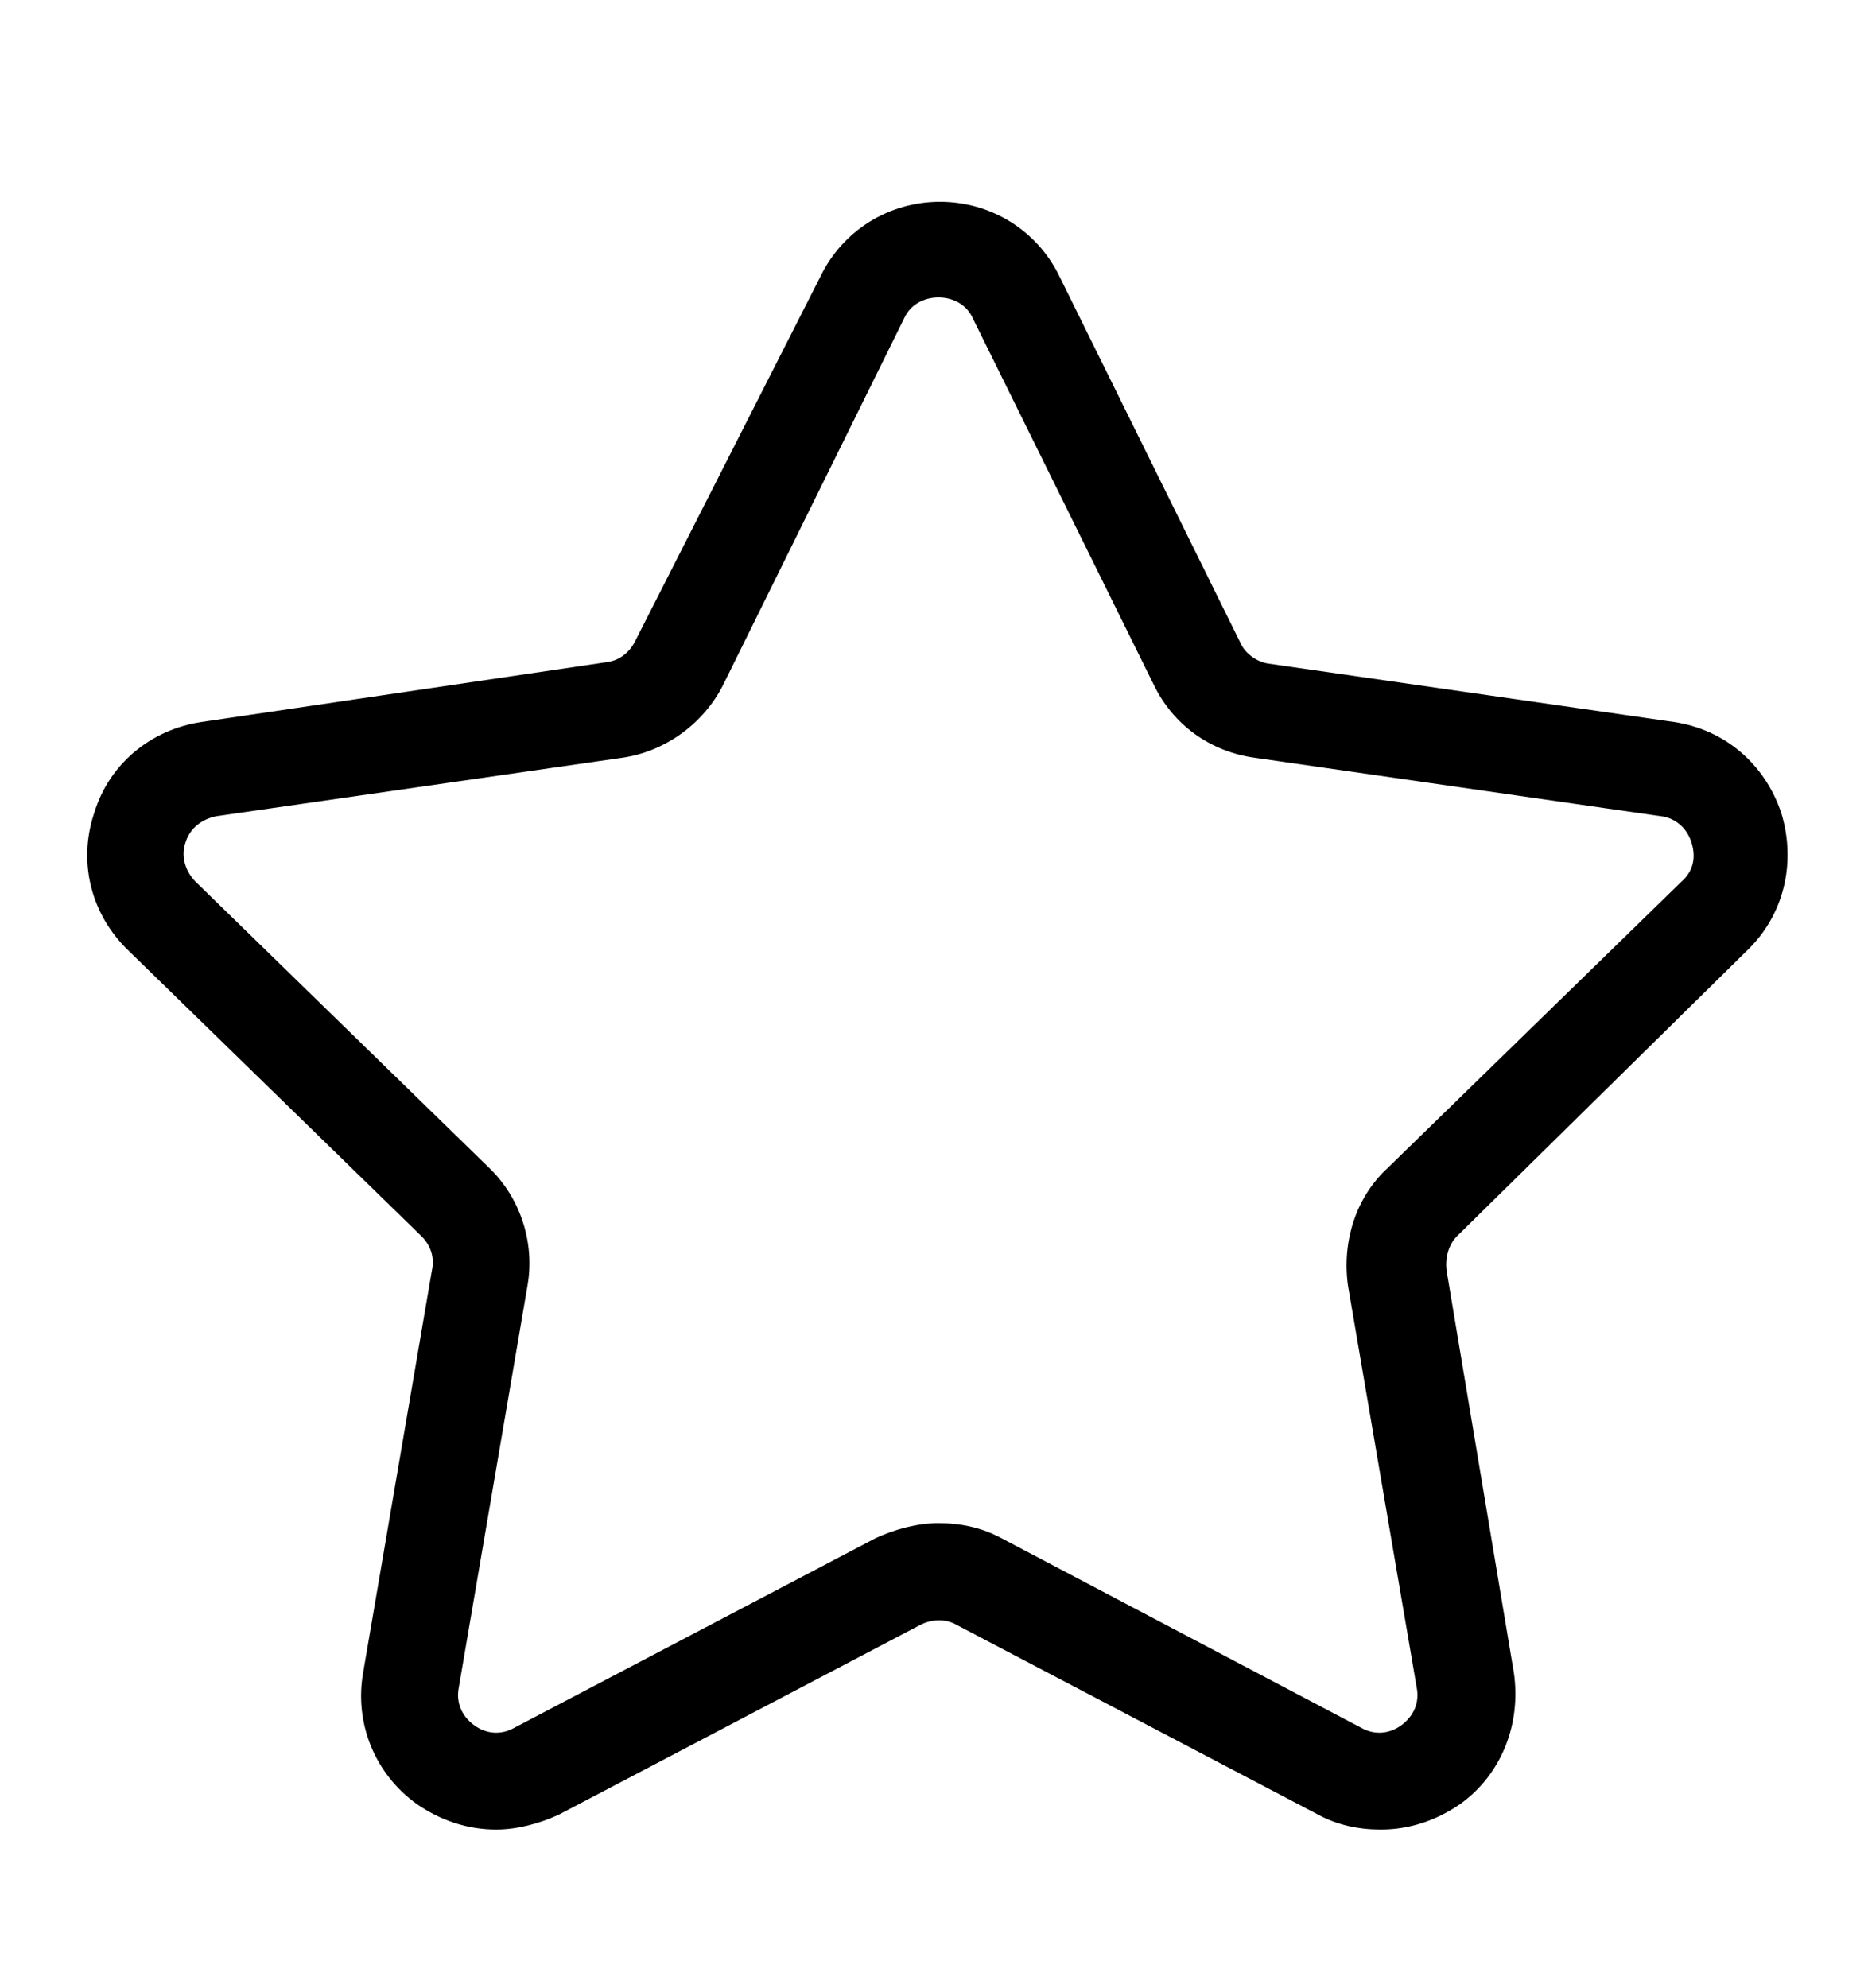 <svg version="1.1" id="Слой_1" xmlns="http://www.w3.org/2000/svg" x="0" y="0" viewBox="0 0 125 133" xml:space="preserve"><style/><path d="M116.9 63.6c2.5-2.4 3.3-5.9 2.3-9.2-1.1-3.3-3.8-5.6-7.2-6.1l-27.1-3.9c-.8-.1-1.6-.7-1.9-1.4L70.9 18.5c-1.5-3.1-4.6-5-8-5-3.4 0-6.5 1.9-8 5L42.5 42.9c-.4.8-1.1 1.3-1.9 1.4l-27.1 4c-3.4.5-6.2 2.8-7.2 6.1-1.1 3.3-.2 6.8 2.3 9.2l19.6 19.1c.6.6.9 1.4.7 2.3l-4.6 26.9c-.6 3.4.8 6.8 3.6 8.8 1.6 1.1 3.4 1.7 5.3 1.7 1.4 0 2.9-.4 4.2-1l24.2-12.7c.8-.4 1.7-.4 2.4 0l24.2 12.7c1.3.7 2.7 1 4.2 1 1.9 0 3.7-.6 5.3-1.7 2.8-2 4.1-5.4 3.6-8.8L96.8 85c-.1-.8.1-1.7.7-2.3l19.4-19.1zM90.2 86l4.6 26.9c.2 1-.2 1.9-1 2.5s-1.8.7-2.7.2L67 102.9c-1.3-.7-2.7-1-4.2-1-1.4 0-2.9.4-4.2 1l-24.2 12.7c-.9.5-1.9.4-2.7-.2-.8-.6-1.2-1.5-1-2.5L35.3 86c.5-2.9-.5-5.9-2.6-7.9L13.1 59c-.7-.7-1-1.7-.7-2.6.3-1 1.1-1.6 2.1-1.8l27.1-3.9c2.9-.4 5.5-2.3 6.8-4.9l12.1-24.5c.4-.9 1.3-1.4 2.3-1.4s1.9.5 2.3 1.4l12.1 24.5c1.3 2.7 3.8 4.5 6.8 4.9l27.1 3.9c1 .1 1.8.8 2.1 1.8s.1 1.9-.7 2.6L92.9 78.1c-2.2 2-3.1 5-2.7 7.9z"/></svg>